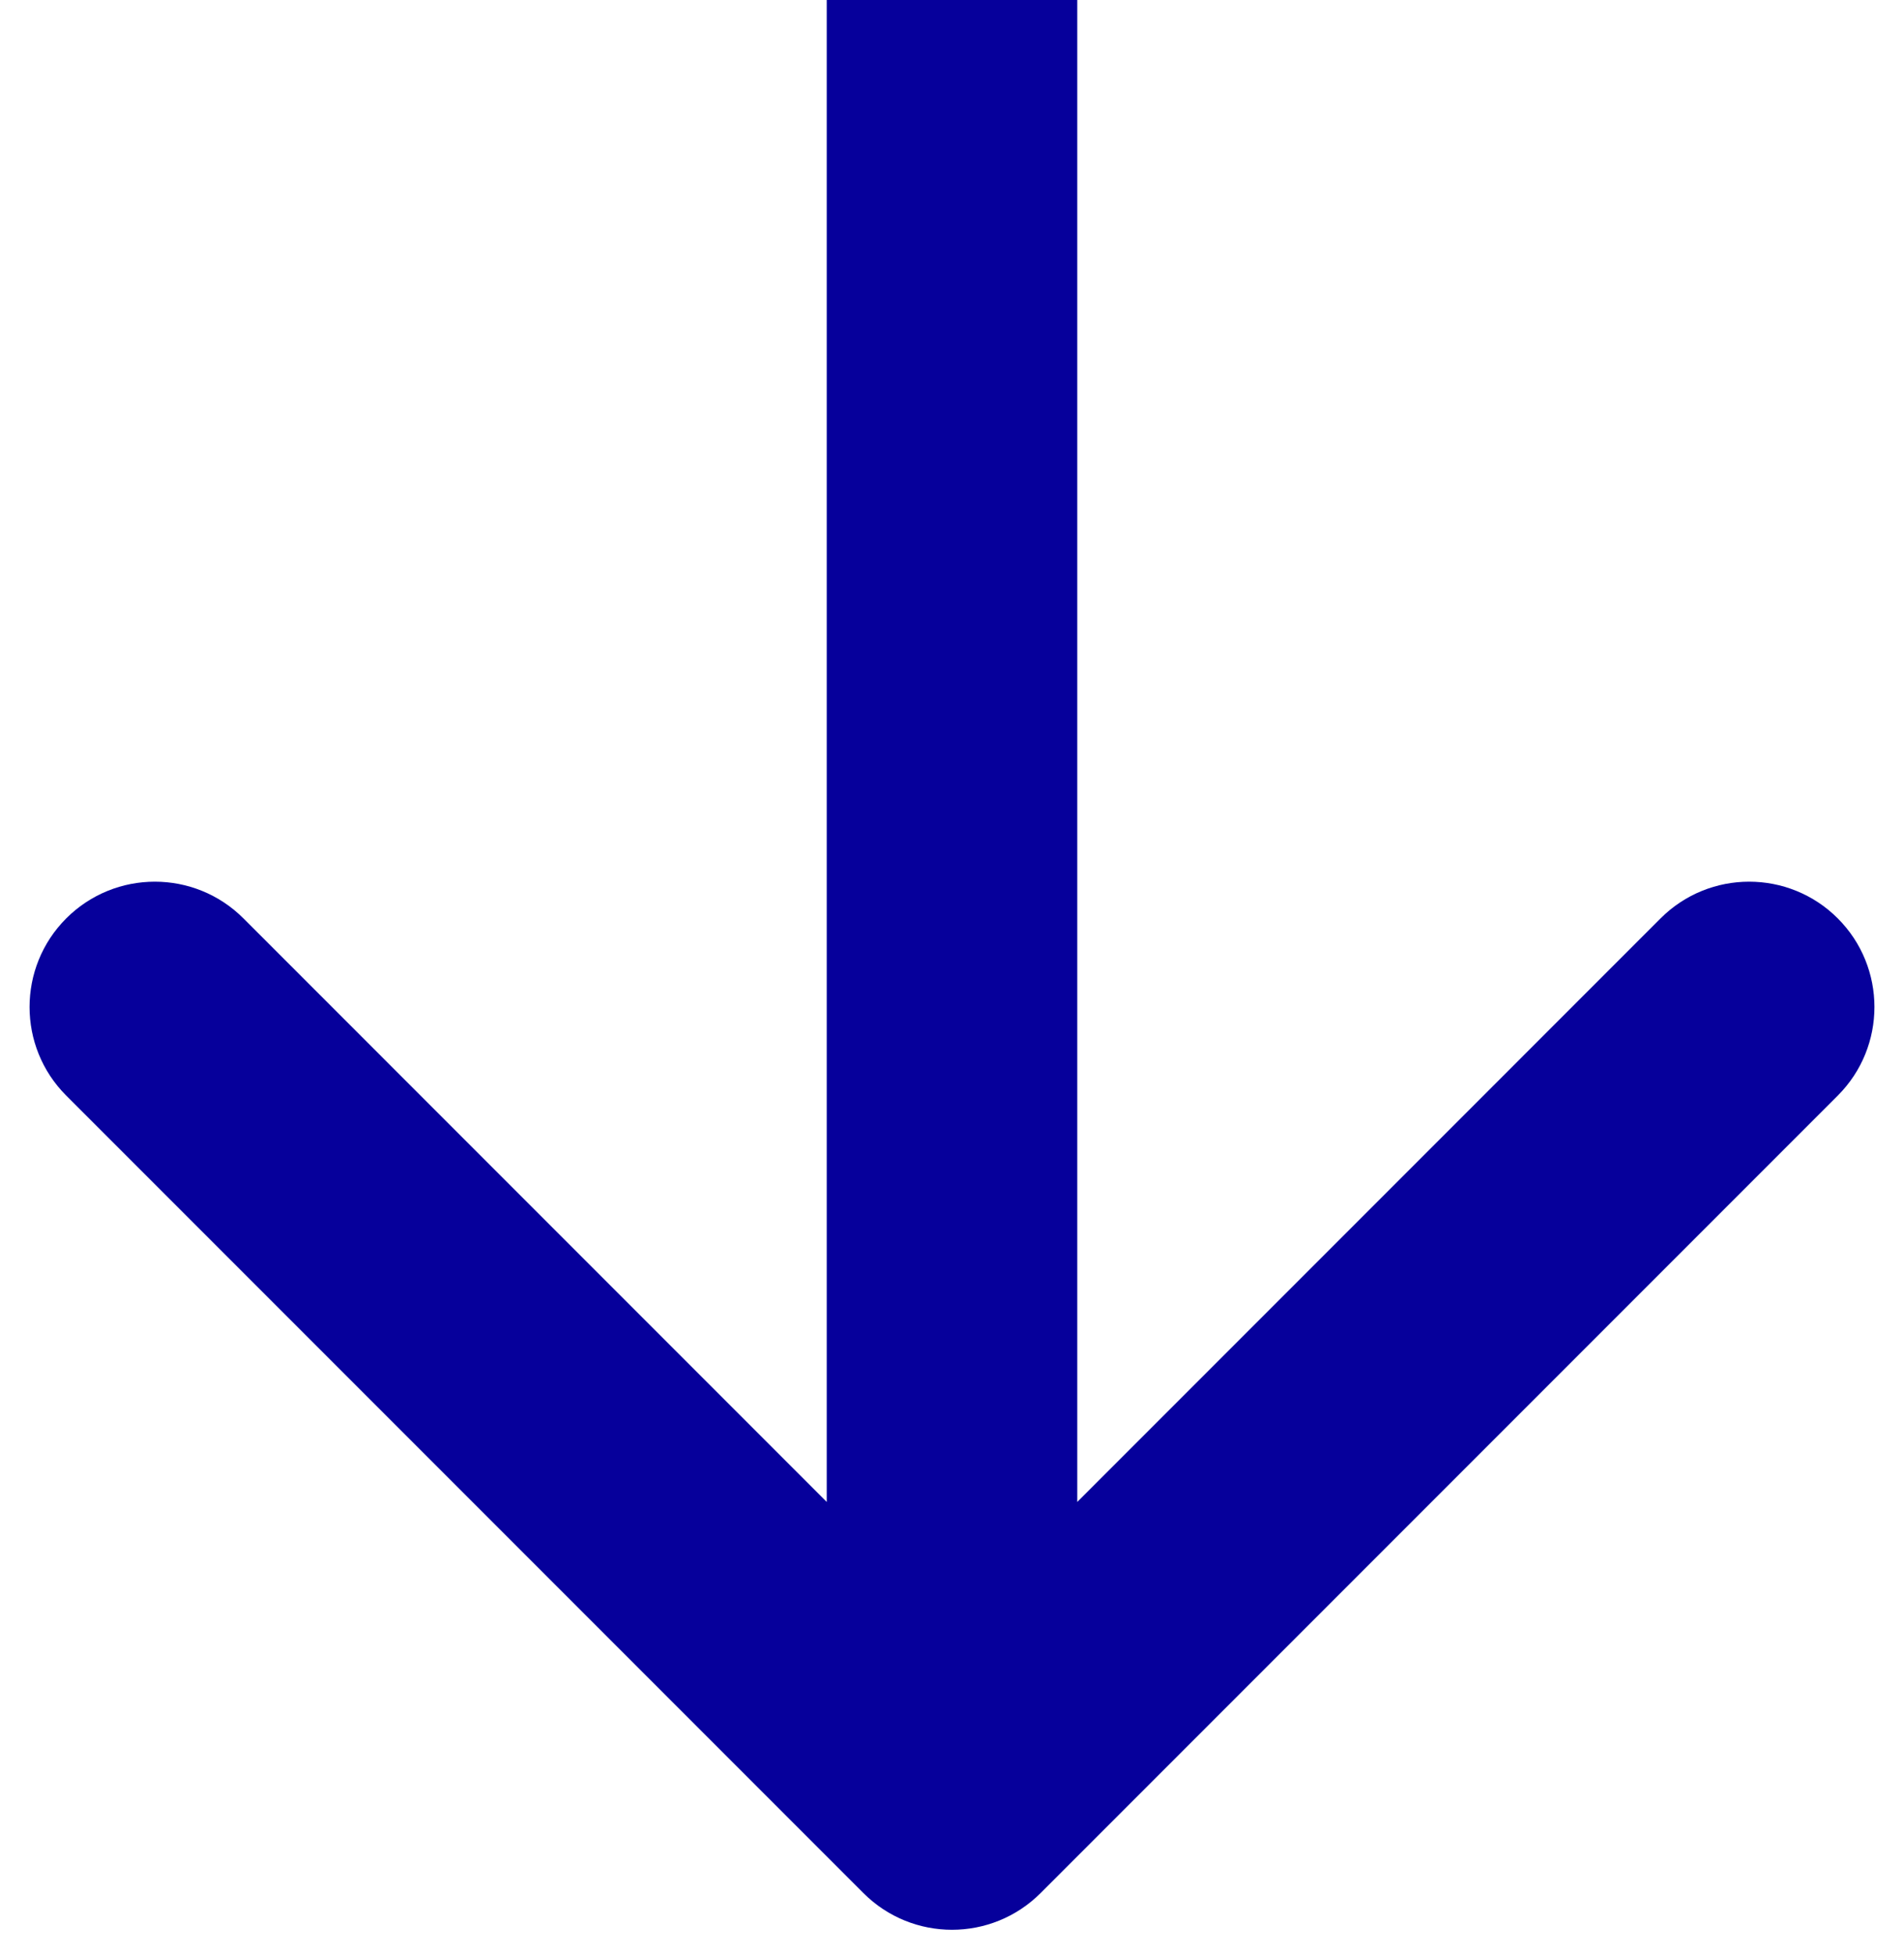 <svg width="38" height="39" viewBox="0 0 38 39" fill="none" xmlns="http://www.w3.org/2000/svg">
<path d="M17.232 37.768C18.209 38.744 19.791 38.744 20.768 37.768L36.678 21.858C37.654 20.882 37.654 19.299 36.678 18.322C35.701 17.346 34.118 17.346 33.142 18.322L19 32.465L4.858 18.322C3.882 17.346 2.299 17.346 1.322 18.322C0.346 19.299 0.346 20.882 1.322 21.858L17.232 37.768ZM16.5 0L16.5 36H21.5L21.5 0L16.5 0Z" fill="#06009B"/>
</svg>
